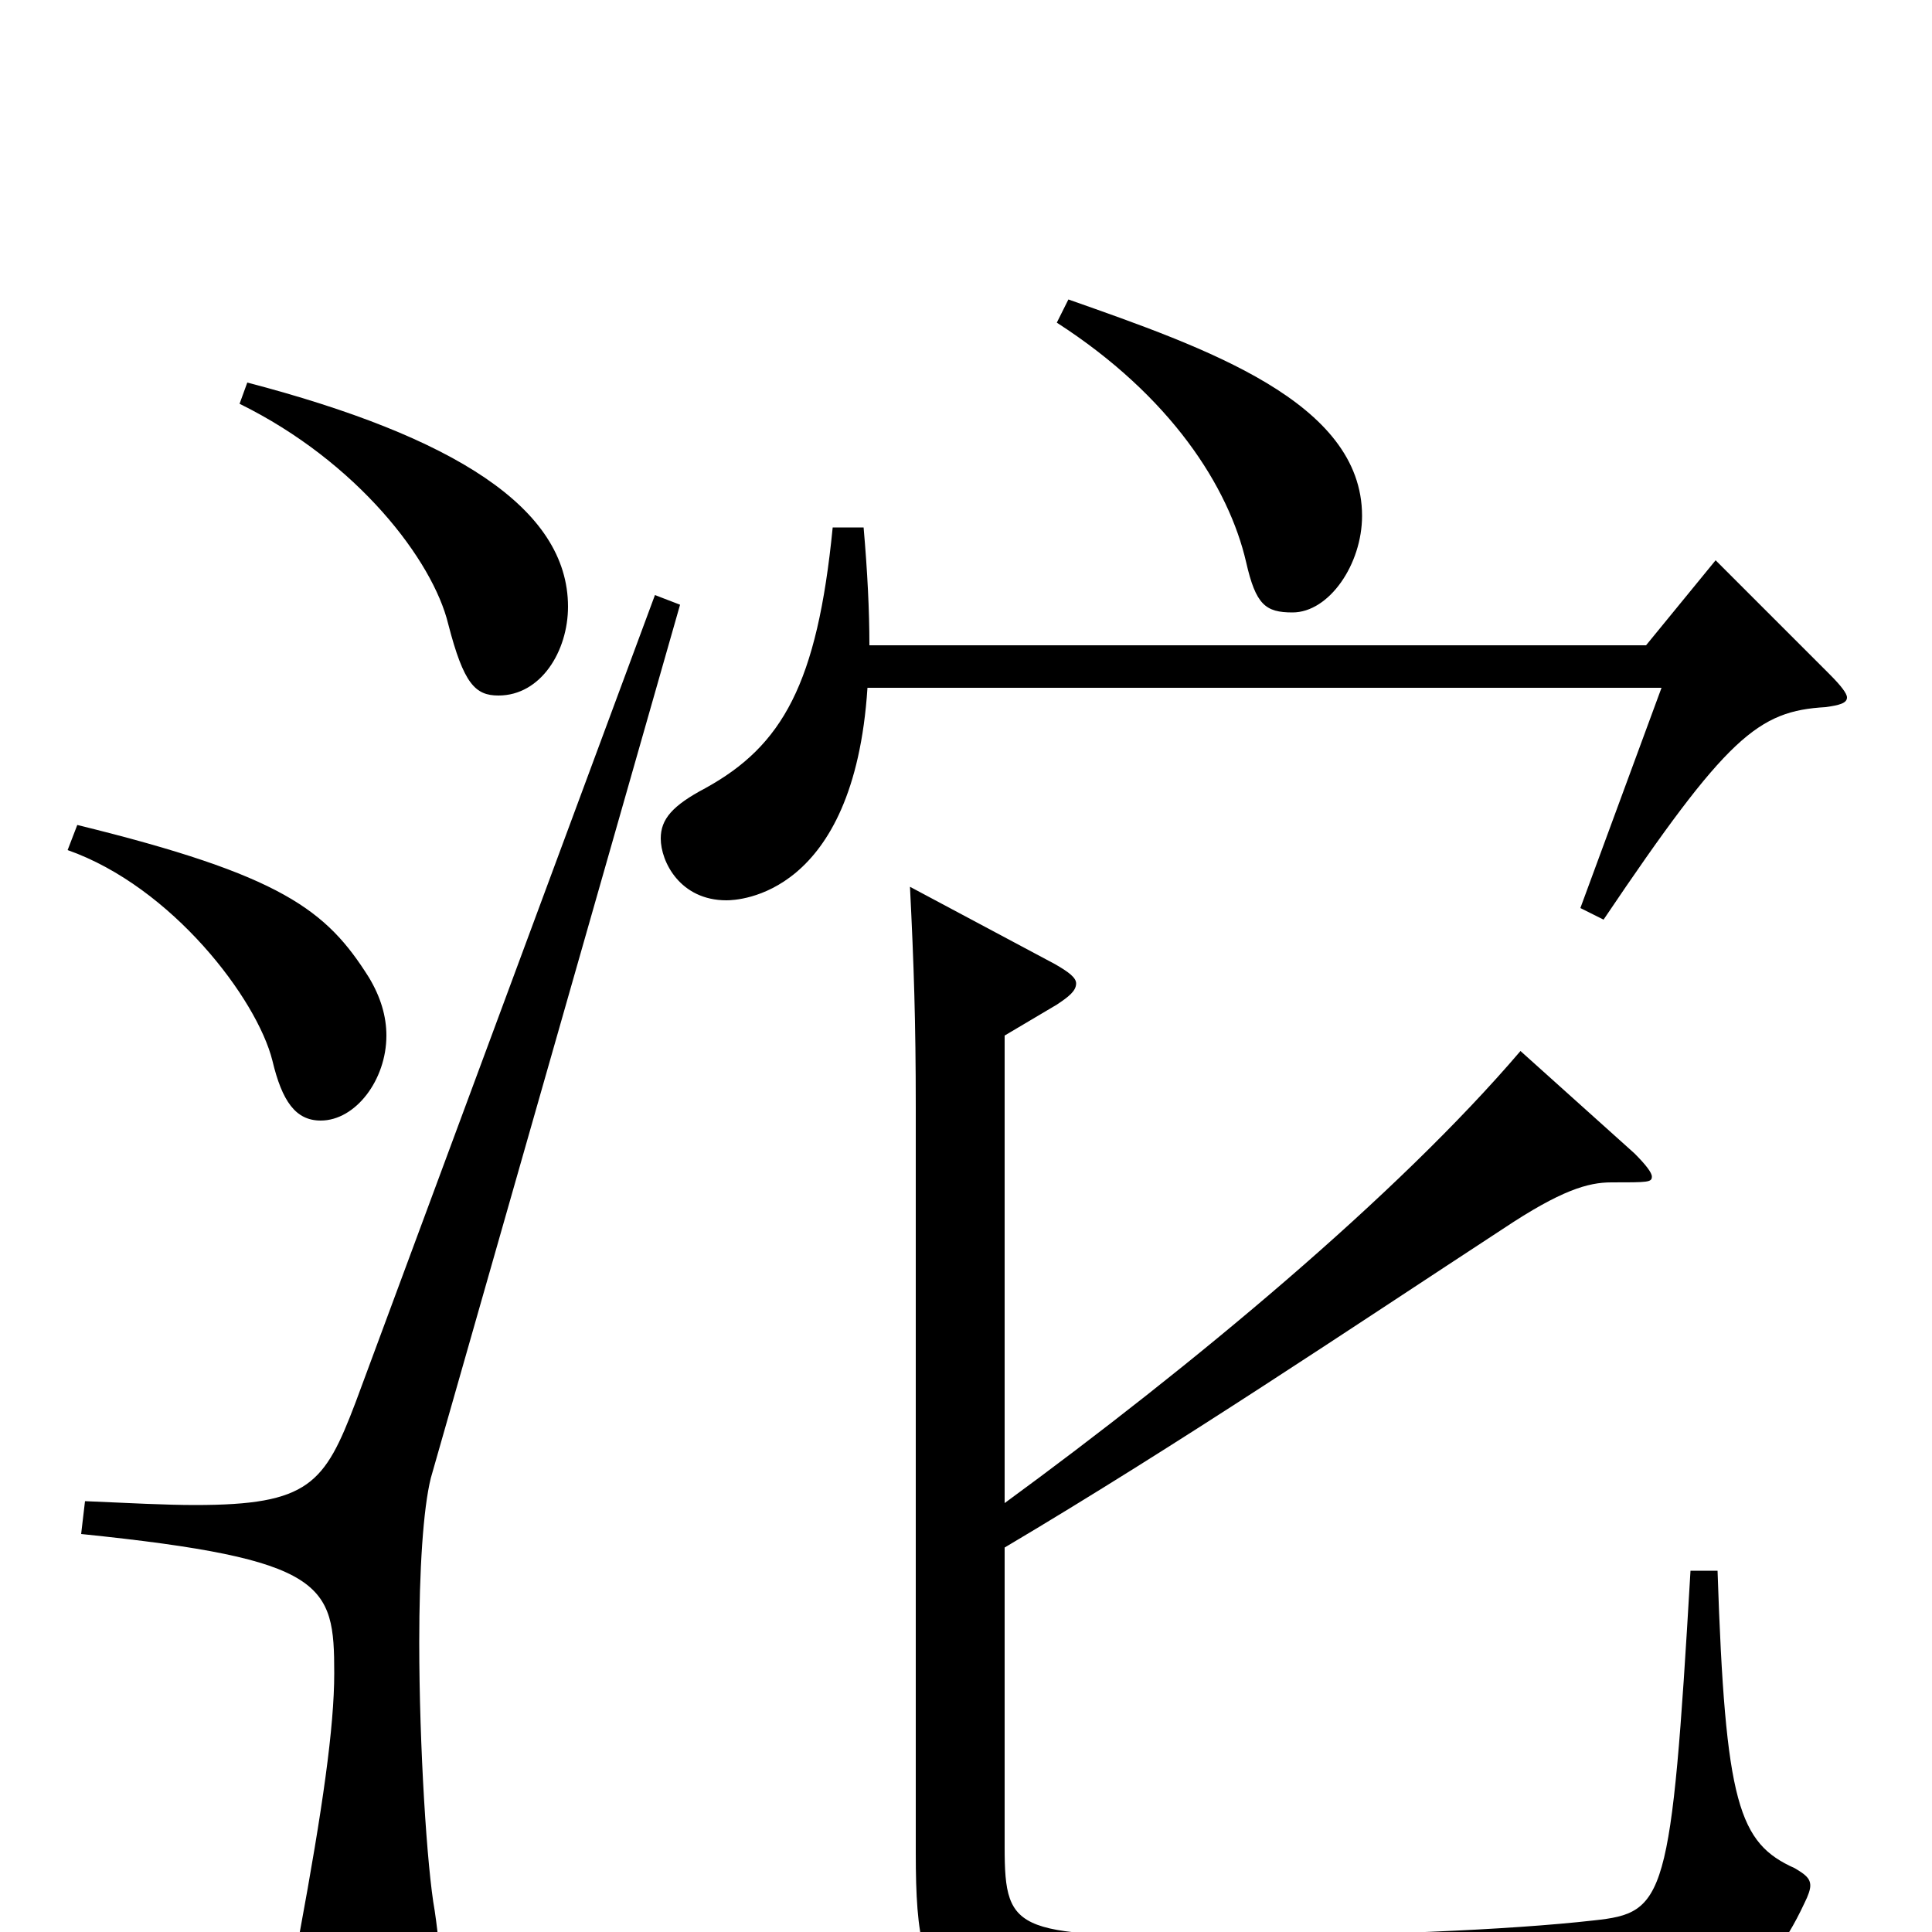 <svg xmlns="http://www.w3.org/2000/svg" viewBox="0 -1000 1000 1000">
	<path fill="#000000" d="M547 -833C606 -795 636 -748 645 -709C650 -687 655 -683 669 -683C688 -683 705 -708 705 -733C705 -792 624 -820 553 -845ZM124 -791C185 -761 224 -710 232 -677C240 -646 246 -640 258 -640C280 -640 294 -663 294 -686C294 -737 235 -774 128 -802ZM888 -710L852 -666H450C450 -684 449 -704 447 -727H431C423 -646 405 -614 365 -592C348 -583 342 -576 342 -566C342 -554 352 -534 376 -534C382 -534 442 -536 449 -644H860L818 -530L830 -524C894 -619 910 -632 945 -634C952 -635 956 -636 956 -639C956 -641 953 -645 947 -651ZM35 -560C89 -541 133 -483 141 -451C146 -430 153 -420 166 -420C184 -420 200 -441 200 -464C200 -474 197 -484 191 -494C169 -529 146 -547 40 -573ZM339 -692L184 -274C168 -232 160 -221 101 -221C86 -221 67 -222 44 -223L42 -206C169 -193 173 -180 173 -134C173 -106 167 -64 155 1C154 9 153 16 153 22C153 49 167 59 184 59C207 59 227 42 227 9C227 3 226 -4 225 -11C221 -33 217 -96 217 -150C217 -187 219 -219 223 -235L352 -687ZM875 -187C865 -16 862 -10 825 -6C781 -1 707 2 637 2C526 2 520 2 520 -44V-199C611 -253 700 -313 778 -364C808 -384 822 -388 834 -388C853 -388 855 -388 855 -391C855 -393 852 -397 846 -403L787 -456C723 -381 617 -293 520 -222V-464L547 -480C553 -484 557 -487 557 -491C557 -494 553 -497 546 -501L471 -541C473 -501 474 -471 474 -427V-41C474 47 488 47 637 47C707 47 783 45 838 43C888 41 913 30 934 -15C936 -19 937 -22 937 -24C937 -28 934 -30 929 -33C900 -46 893 -66 889 -187Z"/>
</svg>
